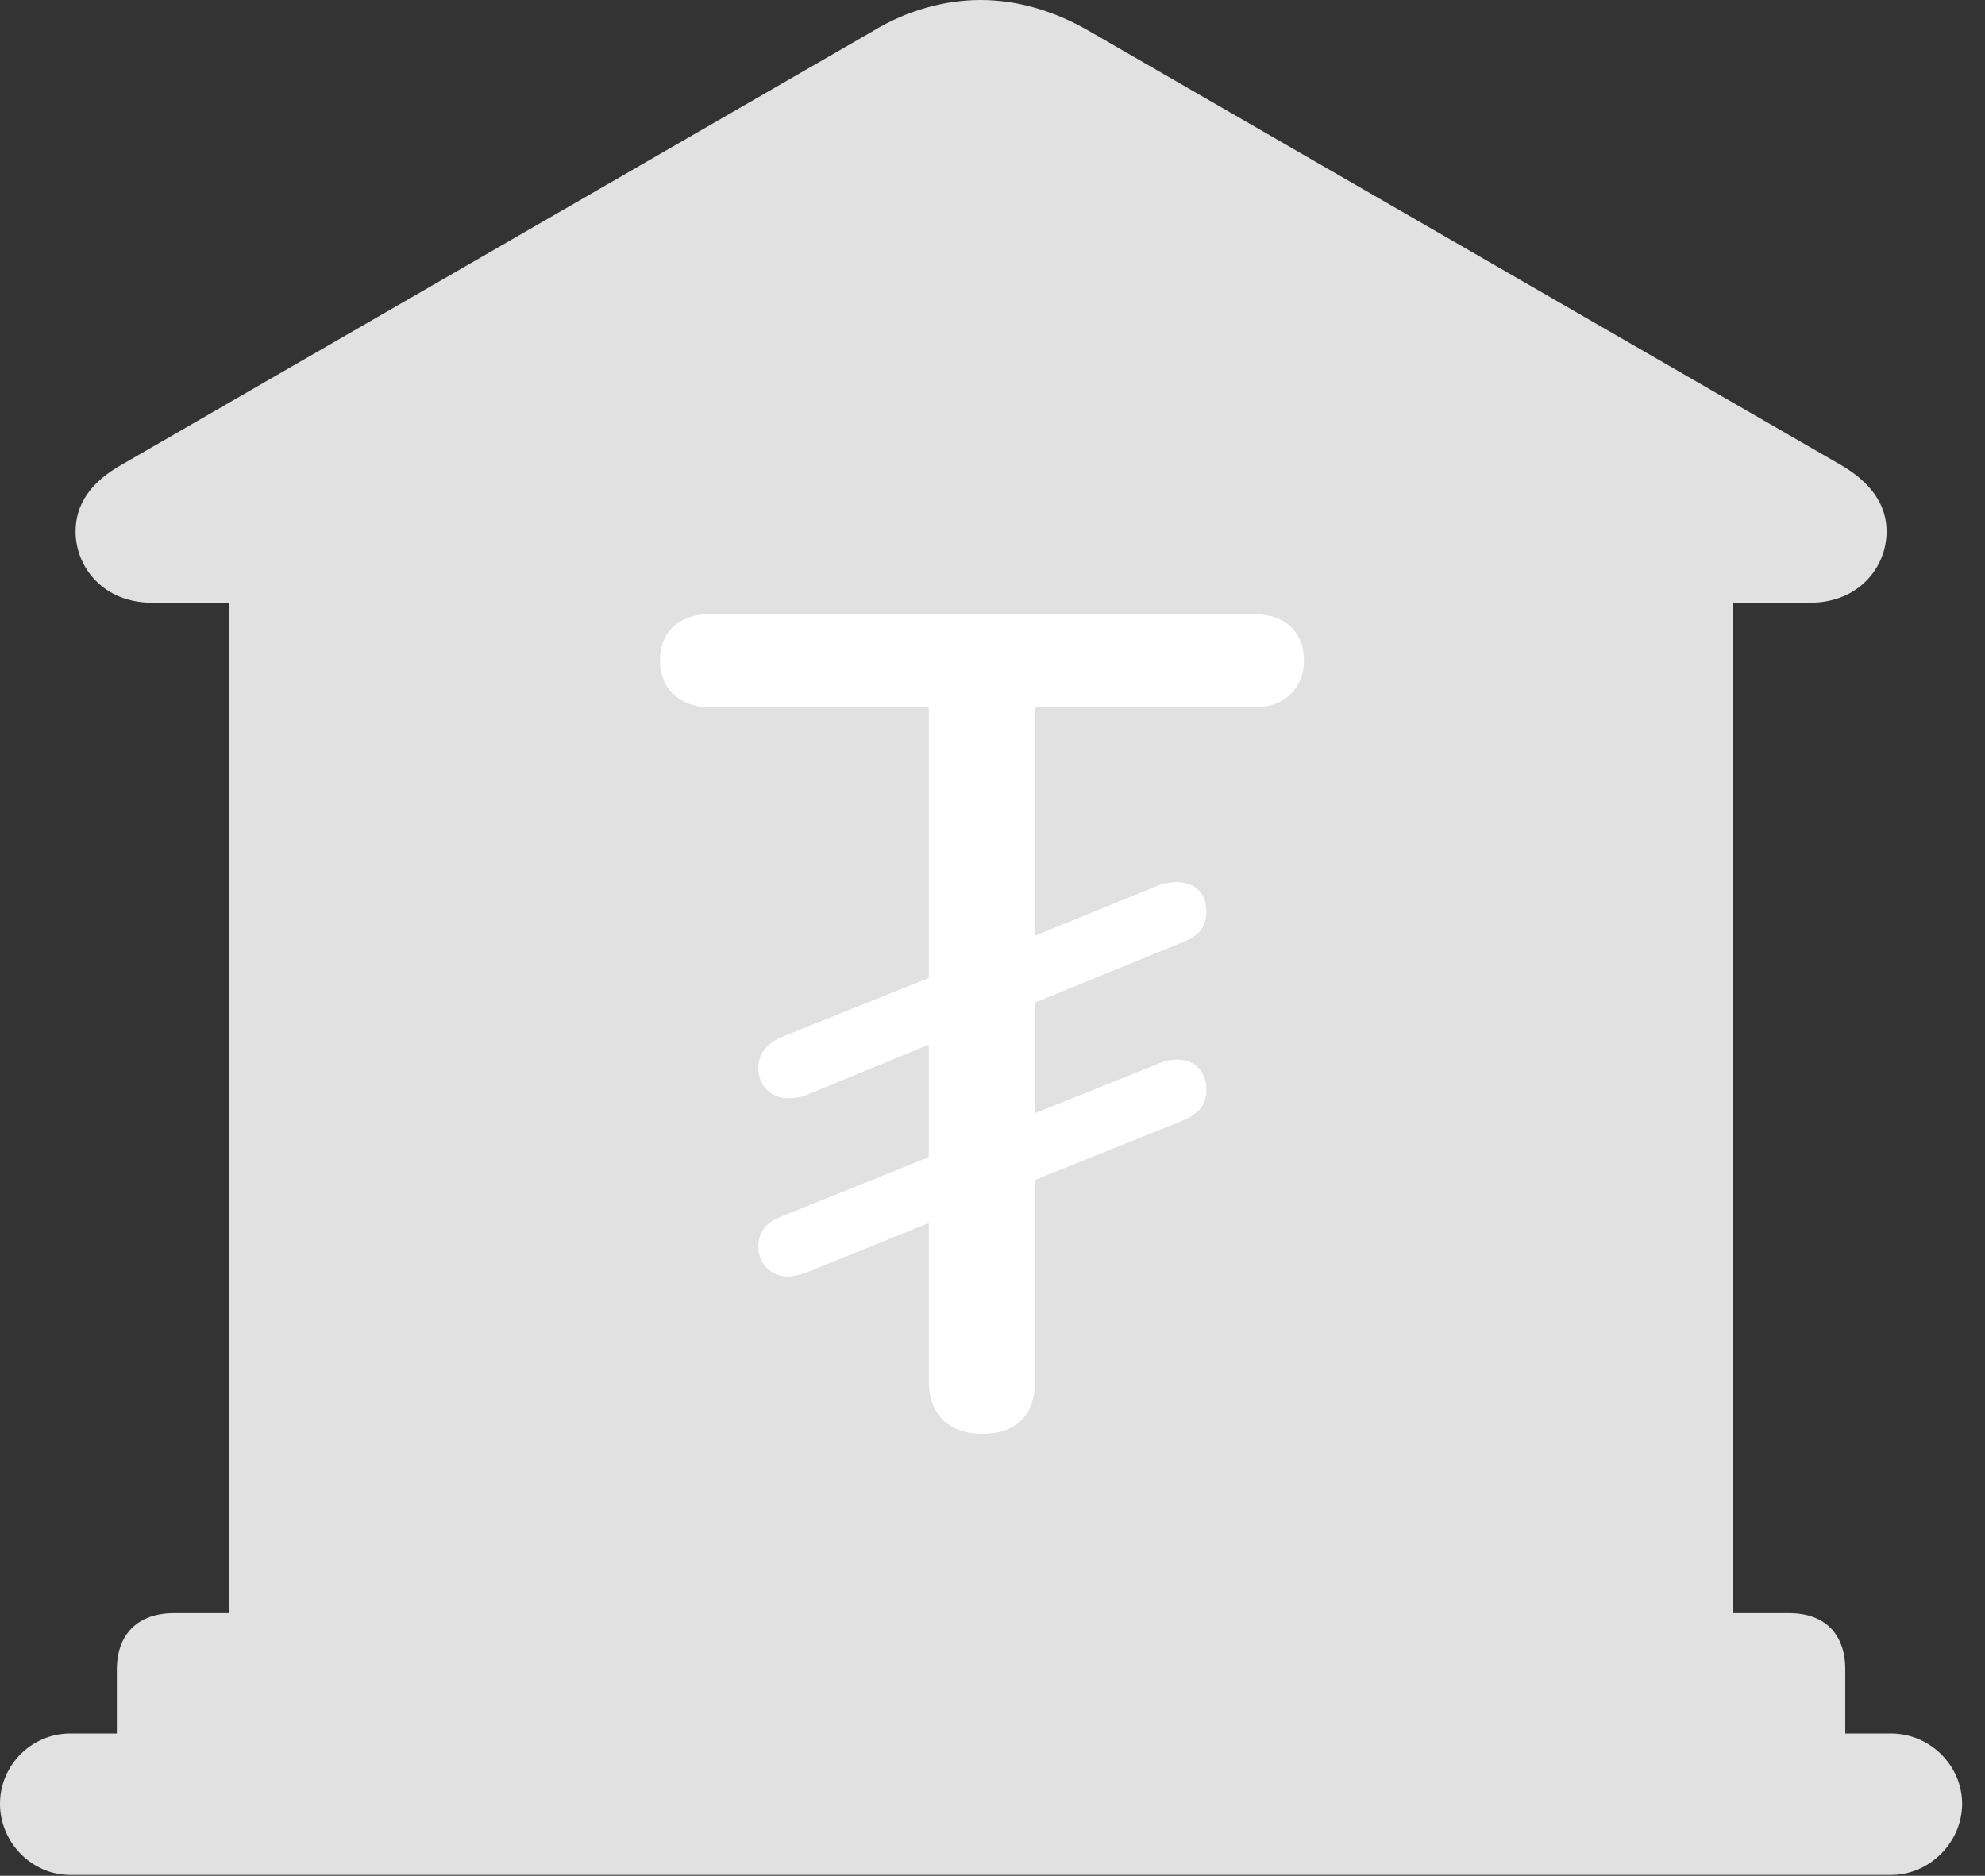<?xml version="1.0" encoding="UTF-8"?>
<!--Generator: Apple Native CoreSVG 326-->
<!DOCTYPE svg
PUBLIC "-//W3C//DTD SVG 1.1//EN"
       "http://www.w3.org/Graphics/SVG/1.1/DTD/svg11.dtd">
<svg version="1.1" xmlns="http://www.w3.org/2000/svg" xmlns:xlink="http://www.w3.org/1999/xlink" viewBox="0 0 30.885 29.189">
 <rect x="0" y="0" width="30.885" height="29.189" fill="#333333" stroke="none"/>
 <g>
  <rect height="29.189" opacity="0" width="30.885" x="0" y="0"/>
  <path d="M1.818 27.59L28.711 27.59L28.711 25.977C28.711 25.43 28.396 25.102 27.836 25.102L26.961 25.102L26.961 9.379L28.164 9.379C28.916 9.379 29.354 8.832 29.354 8.271C29.354 7.861 29.121 7.506 28.615 7.219L16.939 0.479C16.393 0.164 15.818 0 15.258 0C14.697 0 14.109 0.164 13.59 0.479L1.914 7.219C1.395 7.506 1.176 7.861 1.176 8.271C1.176 8.832 1.613 9.379 2.365 9.379L3.568 9.379L3.568 25.102L2.707 25.102C2.146 25.102 1.818 25.43 1.818 25.977ZM1.094 29.176L29.422 29.176C30.023 29.176 30.529 28.67 30.529 28.068C30.529 27.467 30.023 26.975 29.422 26.975L1.094 26.975C0.492 26.975 0 27.467 0 28.068C0 28.67 0.492 29.176 1.094 29.176Z" fill="white" fill-opacity="0.85"/>
  <path d="M15.285 22.312C14.779 22.312 14.451 22.025 14.451 21.492L14.451 19.031L12.523 19.811C12.441 19.838 12.332 19.865 12.264 19.865C11.99 19.865 11.799 19.66 11.799 19.4C11.799 19.182 11.908 19.031 12.141 18.936L14.451 18.006L14.451 16.256L12.523 17.049C12.441 17.076 12.332 17.09 12.264 17.09C11.99 17.09 11.799 16.885 11.799 16.625C11.799 16.406 11.908 16.256 12.141 16.146L14.451 15.217L14.451 11.006L11.047 11.006C10.582 11.006 10.268 10.719 10.268 10.281C10.268 9.83 10.568 9.557 11.047 9.557L19.523 9.557C19.988 9.557 20.289 9.83 20.289 10.281C20.289 10.691 20.002 11.006 19.523 11.006L16.105 11.006L16.105 14.56L18.047 13.768C18.143 13.74 18.238 13.727 18.32 13.727C18.553 13.727 18.771 13.863 18.771 14.191C18.771 14.41 18.662 14.56 18.416 14.656L16.105 15.6L16.105 17.322L18.047 16.543C18.143 16.502 18.238 16.488 18.32 16.488C18.553 16.488 18.771 16.639 18.771 16.953C18.771 17.186 18.662 17.322 18.416 17.432L16.105 18.361L16.105 21.492C16.105 22.025 15.805 22.312 15.285 22.312Z" fill="white"/>
 </g>
</svg>
